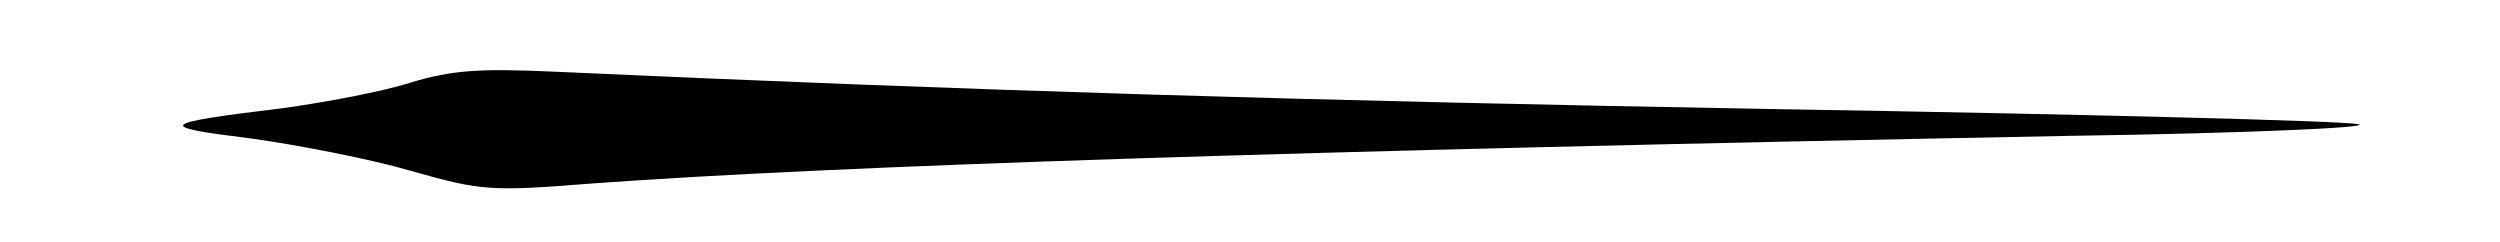 <?xml version="1.0" standalone="no"?>
<!DOCTYPE svg PUBLIC "-//W3C//DTD SVG 20010904//EN"
 "http://www.w3.org/TR/2001/REC-SVG-20010904/DTD/svg10.dtd">
<svg version="1.0" xmlns="http://www.w3.org/2000/svg"
 width="300pt" height="29pt" viewBox="-10 0 300 29"
 preserveAspectRatio="xMidYMid meet">
<g transform="translate(0,29) scale(0.1,-0.1)"
fill="#000000" stroke="none">
<path d="M393 191 c-34 -11 -104 -24 -155 -31 -149 -18 -152 -22 -38 -36 58
-8 145 -25 193 -39 85 -24 94 -25 220 -15 290 21 831 39 1772 57 209 3 364 10
345 14 -19 4 -332 12 -695 18 -565 10 -965 22 -1470 45 -89 4 -122 2 -172 -13z"/>
</g>
</svg>
